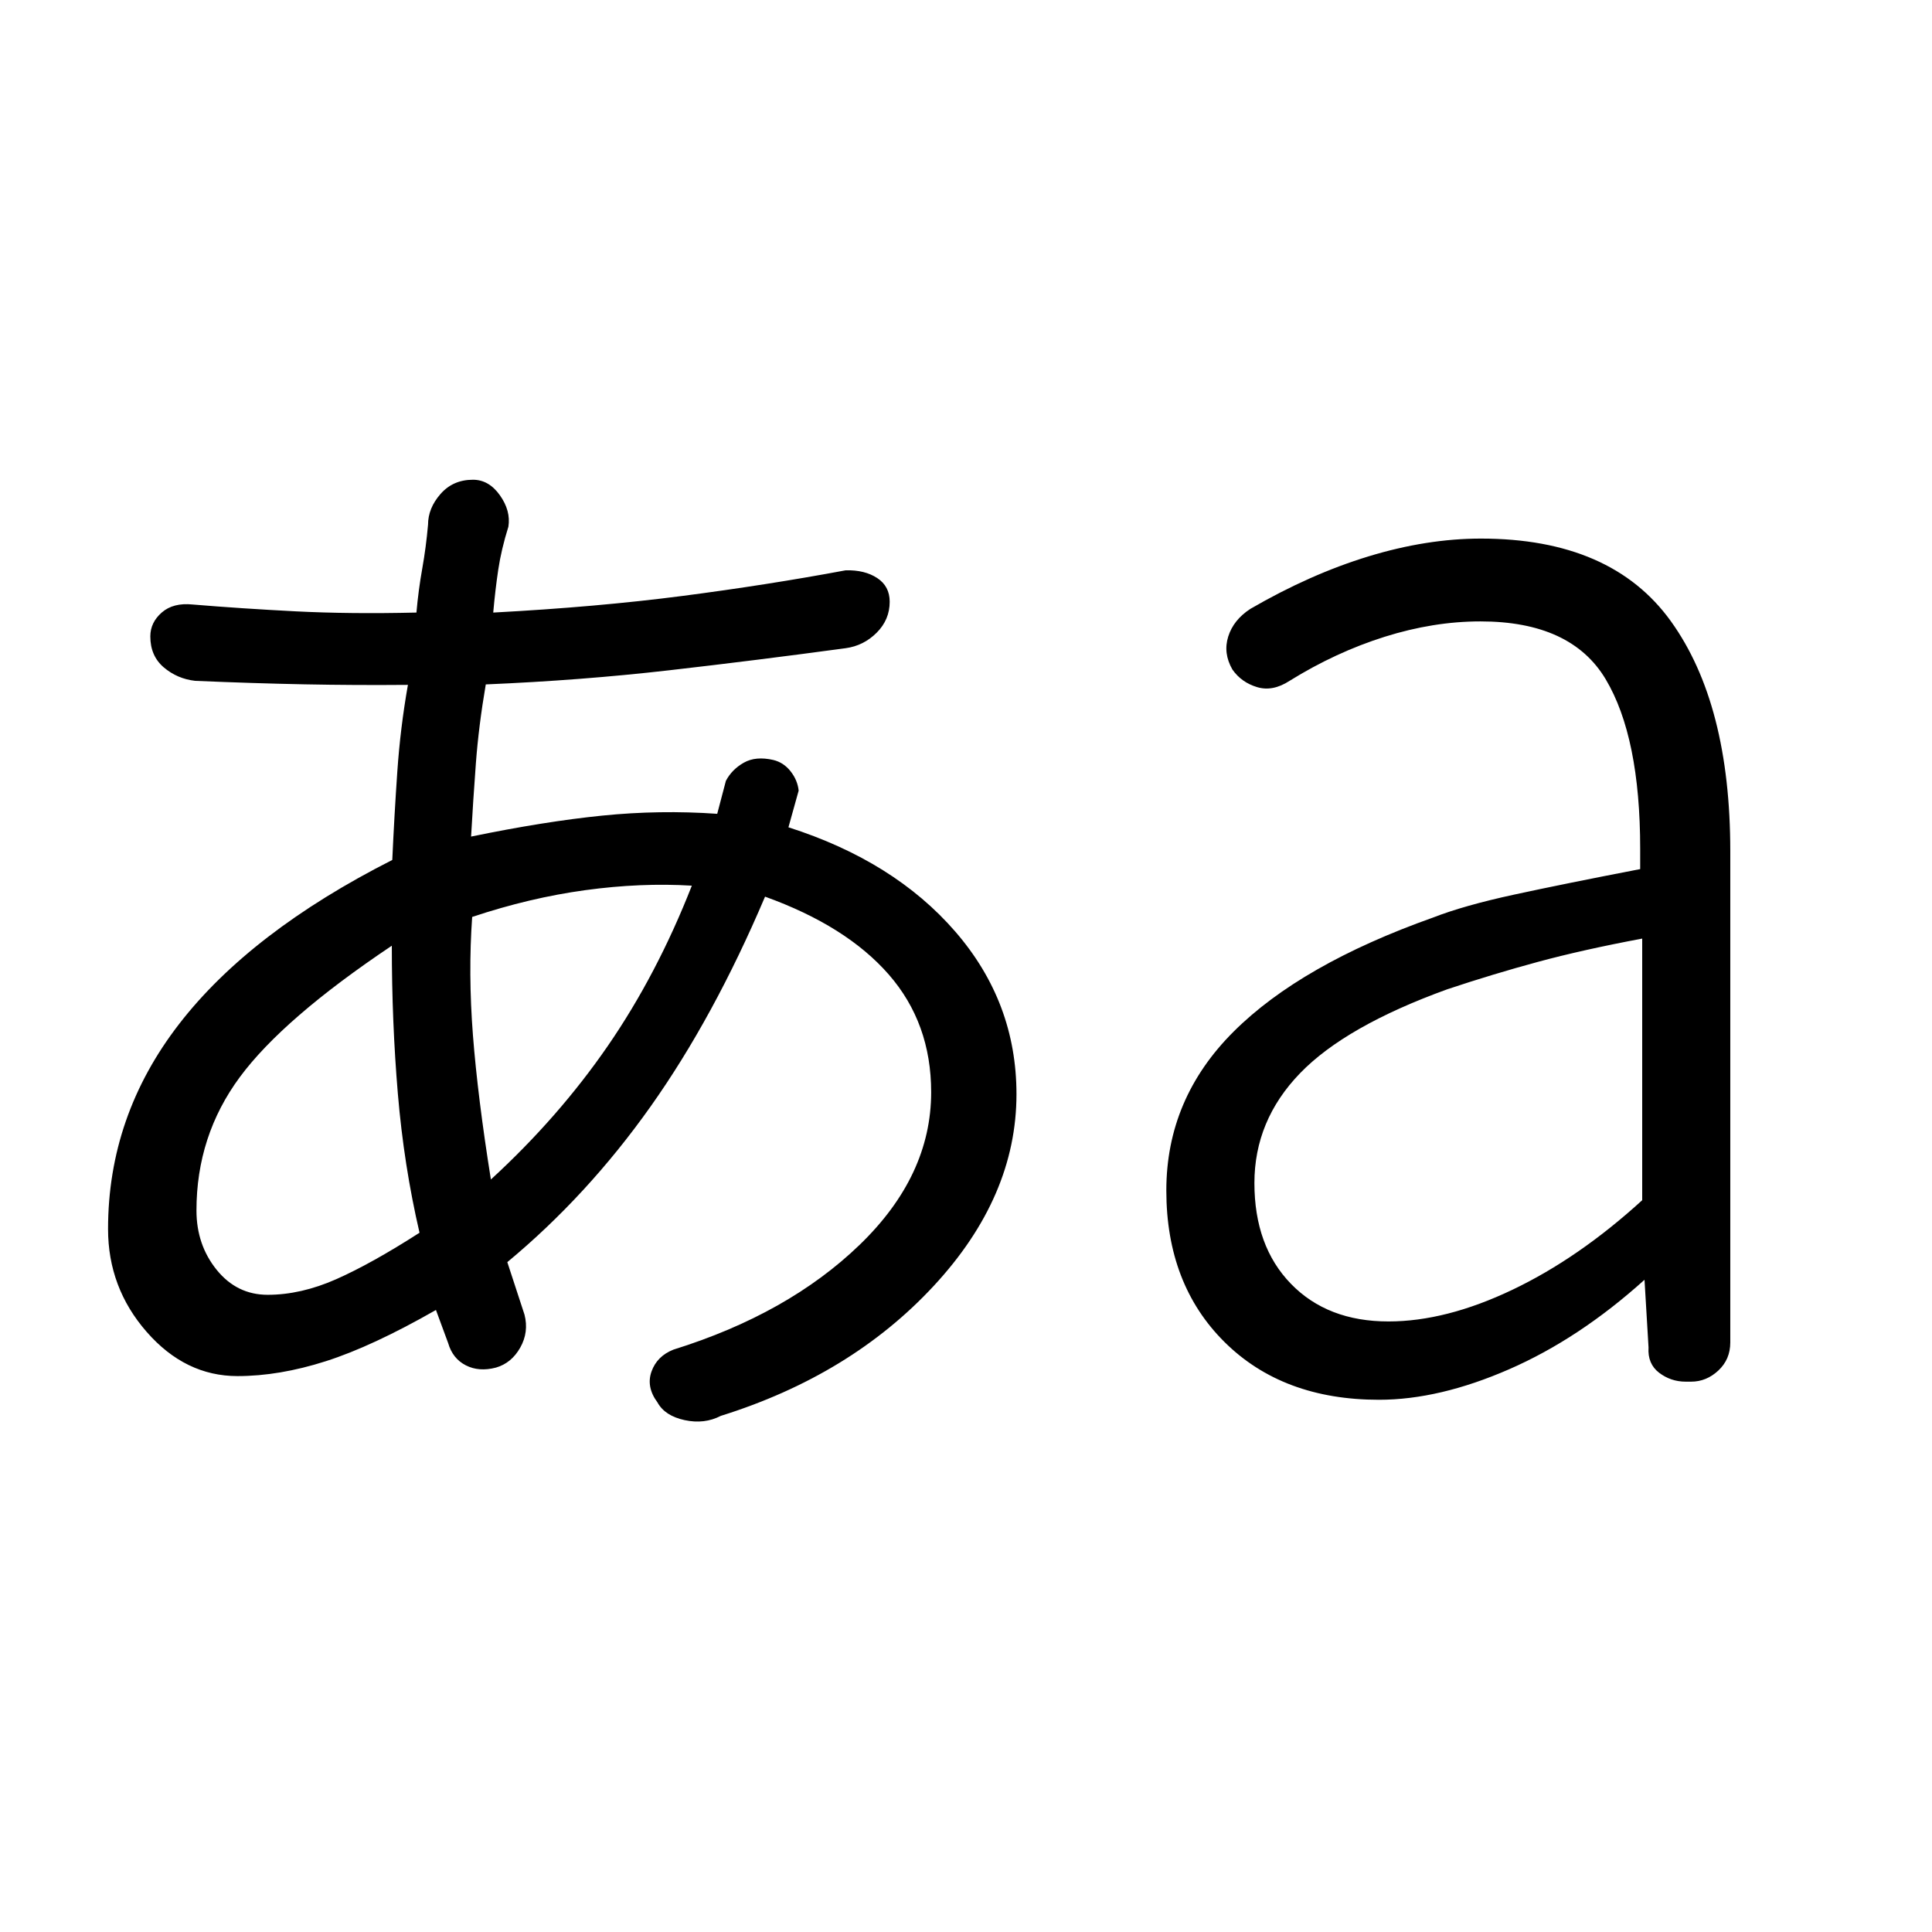 <svg xmlns="http://www.w3.org/2000/svg" height="48" viewBox="0 -960 960 960" width="48"><path d="M358.15-256.46q-8.15 4.23-17.96 2.11-9.81-2.11-13.5-8.8-5.69-7.7-2.96-15.35 2.73-7.65 10.89-10.88 57-17.77 92.53-52.08 35.54-34.31 35.54-75.85 0-34.31-21.07-58.46-21.08-24.15-61.47-38.69-25.53 60.08-56.92 104.34-31.38 44.27-71.15 77.27l8.54 26.08q2.23 8.69-2.12 16.39-4.35 7.69-12.04 9.92-8.46 2.23-15-1.12-6.54-3.34-8.77-11.04l-6.07-16.46Q185-291 161.88-283.62q-23.11 7.39-43.88 7.39-25.92 0-45.12-21.96-19.19-21.96-19.19-51.12 0-56.23 35.35-101.92 35.34-45.69 105.88-81.46 1-22.08 2.5-43.89 1.5-21.8 5.27-43.11-26.07.23-51.5-.27-25.42-.5-54.19-1.73-8.92-1-15.62-6.69-6.69-5.7-6.69-15.39 0-6.92 5.69-11.88 5.7-4.97 15.39-3.97 24.08 2 51.11 3.39 27.04 1.38 60.04.61 1-11.3 2.89-21.84 1.88-10.54 2.88-21.85 0-8.15 6.19-15.23 6.2-7.08 16.12-7.08 7.92 0 13.38 7.7 5.47 7.69 4.24 15.61-3.54 11.31-5.04 21.35-1.5 10.04-2.5 21.34 51.61-2.76 94-8.26 42.38-5.5 81.15-12.74 9.46-.23 15.65 3.85 6.2 4.08 6.2 11.77 0 8.92-6.46 15.38-6.47 6.47-15.39 7.7-44.23 6-87.88 11-43.66 5-90.97 7-3.53 20.61-4.92 39.19-1.38 18.58-2.38 36.42 36.61-7.54 65.19-10.42 28.58-2.89 57.11-.89l4.31-16.38q3-5.69 8.93-9.04 5.92-3.34 14.61-1.34 5.15 1.23 8.62 5.65 3.46 4.42 4 9.58l-5.08 18.23q52.54 16.77 82.92 51.84 30.39 35.08 30.39 80.77 0 50.93-41.12 95.27-41.11 44.35-105.81 64.58Zm327.08-8q-47.85 0-76.77-28.69-28.92-28.7-28.92-75.31 0-45.62 33.46-78.96 33.46-33.35 99.08-56.66 15.38-6 40.23-11.38 24.84-5.39 62.69-12.69v-10q0-55.62-17.15-84.35-17.16-28.73-62.23-28.73-23.31 0-47.62 7.65-24.31 7.66-47.23 21.89-8.39 5.46-16.15 3.11-7.77-2.34-12.24-8.73-4.69-8.15-2.07-16.42 2.61-8.27 11-13.73Q651-674.69 680-683.54q29-8.84 55.85-8.84 64.84 0 94.38 41.03 29.54 41.04 29.54 114.35v244.08q0 8.38-5.92 13.92-5.93 5.54-13.54 5.54h-2.69q-7.39 0-13.2-4.42-5.8-4.43-5.27-12.58l-2-33.62q-32.53 29.31-67.27 44.46-34.73 15.16-64.65 15.16ZM133-316.62q16.54 0 34.08-7.76 17.54-7.77 41.38-23.08-7.77-33.46-10.77-69.08-3-35.61-3-73.54-54 36.16-75.54 65.31-21.53 29.15-21.53 66.23 0 17.08 10.03 29.5 10.04 12.42 25.35 12.42Zm110.92-57.3q33.62-30.85 58.08-66.35 24.46-35.5 41.77-79.65-25.31-1.54-52.92 2.23-27.62 3.77-56.23 13.31-2 28.07.38 58.8 2.38 30.73 8.92 71.66Zm446 70.54q28.54 0 61.5-15.7 32.96-15.69 64.58-44.54v-130q-29.54 5.54-51.85 11.58-22.3 6.04-44.92 13.58-50.61 18.31-73.27 41.77-22.65 23.46-22.65 54.54 0 31.38 18.15 50.07 18.16 18.7 48.46 18.7Z"/></svg>